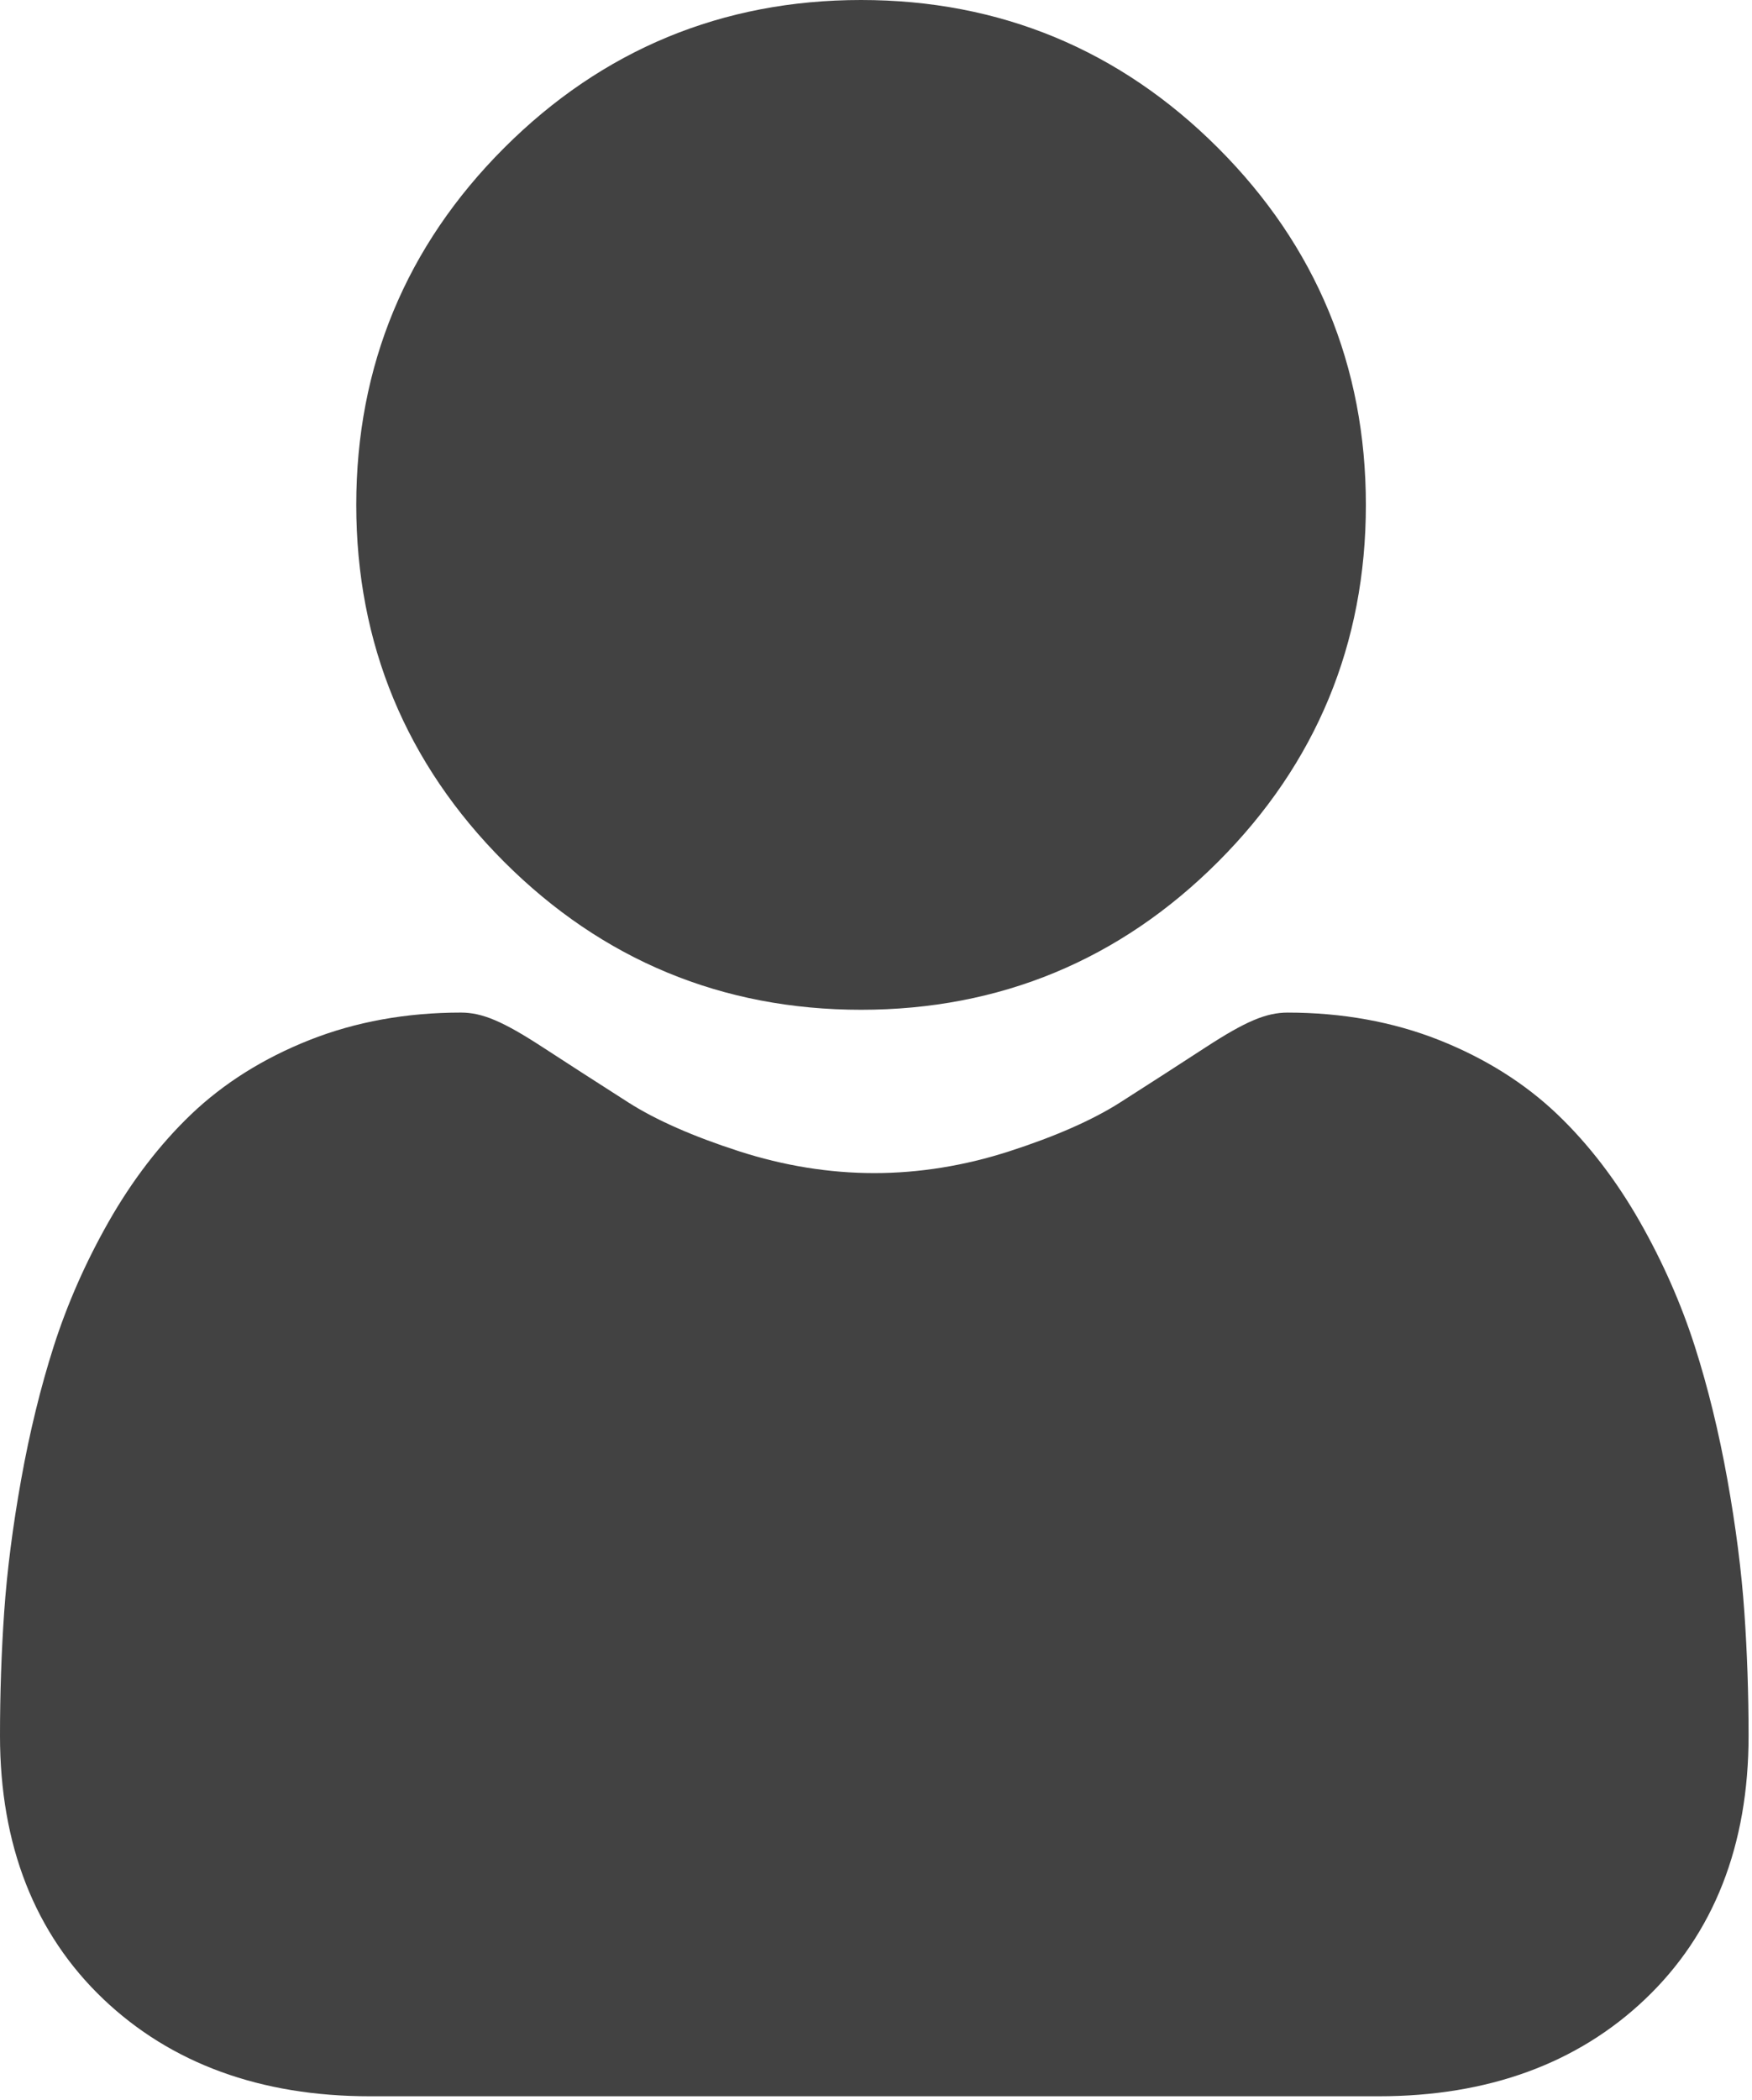 <svg width="428" height="513" viewBox="0 0 428 513" fill="none" xmlns="http://www.w3.org/2000/svg">
<path d="M210.352 246.633C244.234 246.633 273.574 234.48 297.547 210.504C321.52 186.531 333.672 157.199 333.672 123.312C333.672 89.438 321.52 60.102 297.543 36.121C273.566 12.152 244.23 0 210.352 0C176.465 0 147.133 12.152 123.16 36.125C99.188 60.098 87.031 89.434 87.031 123.312C87.031 157.199 99.188 186.535 123.164 210.508C147.141 234.477 176.477 246.633 210.352 246.633V246.633Z" fill="#424242"/>
<path d="M426.129 393.703C425.438 383.727 424.039 372.844 421.98 361.352C419.902 349.773 417.227 338.828 414.023 328.824C410.715 318.484 406.215 308.273 400.652 298.488C394.879 288.332 388.098 279.488 380.488 272.211C372.531 264.598 362.789 258.477 351.523 254.012C340.297 249.57 327.855 247.32 314.547 247.32C309.32 247.32 304.266 249.465 294.504 255.82C288.496 259.738 281.469 264.27 273.625 269.281C266.918 273.555 257.832 277.559 246.609 281.184C235.66 284.727 224.543 286.523 213.57 286.523C202.598 286.523 191.484 284.727 180.523 281.184C169.312 277.562 160.227 273.559 153.527 269.285C145.758 264.32 138.727 259.789 132.629 255.816C122.879 249.461 117.82 247.316 112.594 247.316C99.281 247.316 86.844 249.57 75.621 254.016C64.363 258.473 54.617 264.594 46.652 272.215C39.047 279.496 32.262 288.336 26.496 298.488C20.938 308.273 16.438 318.48 13.125 328.828C9.926 338.832 7.25 349.773 5.172 361.352C3.113 372.828 1.715 383.715 1.023 393.715C0.344 403.512 0 413.68 0 423.949C0 450.676 8.496 472.312 25.25 488.27C41.797 504.016 63.691 512.004 90.316 512.004H336.848C363.473 512.004 385.359 504.02 401.91 488.27C418.668 472.324 427.164 450.684 427.164 423.945C427.16 413.629 426.813 403.453 426.129 393.703V393.703Z" fill="#424242"/>
</svg>
